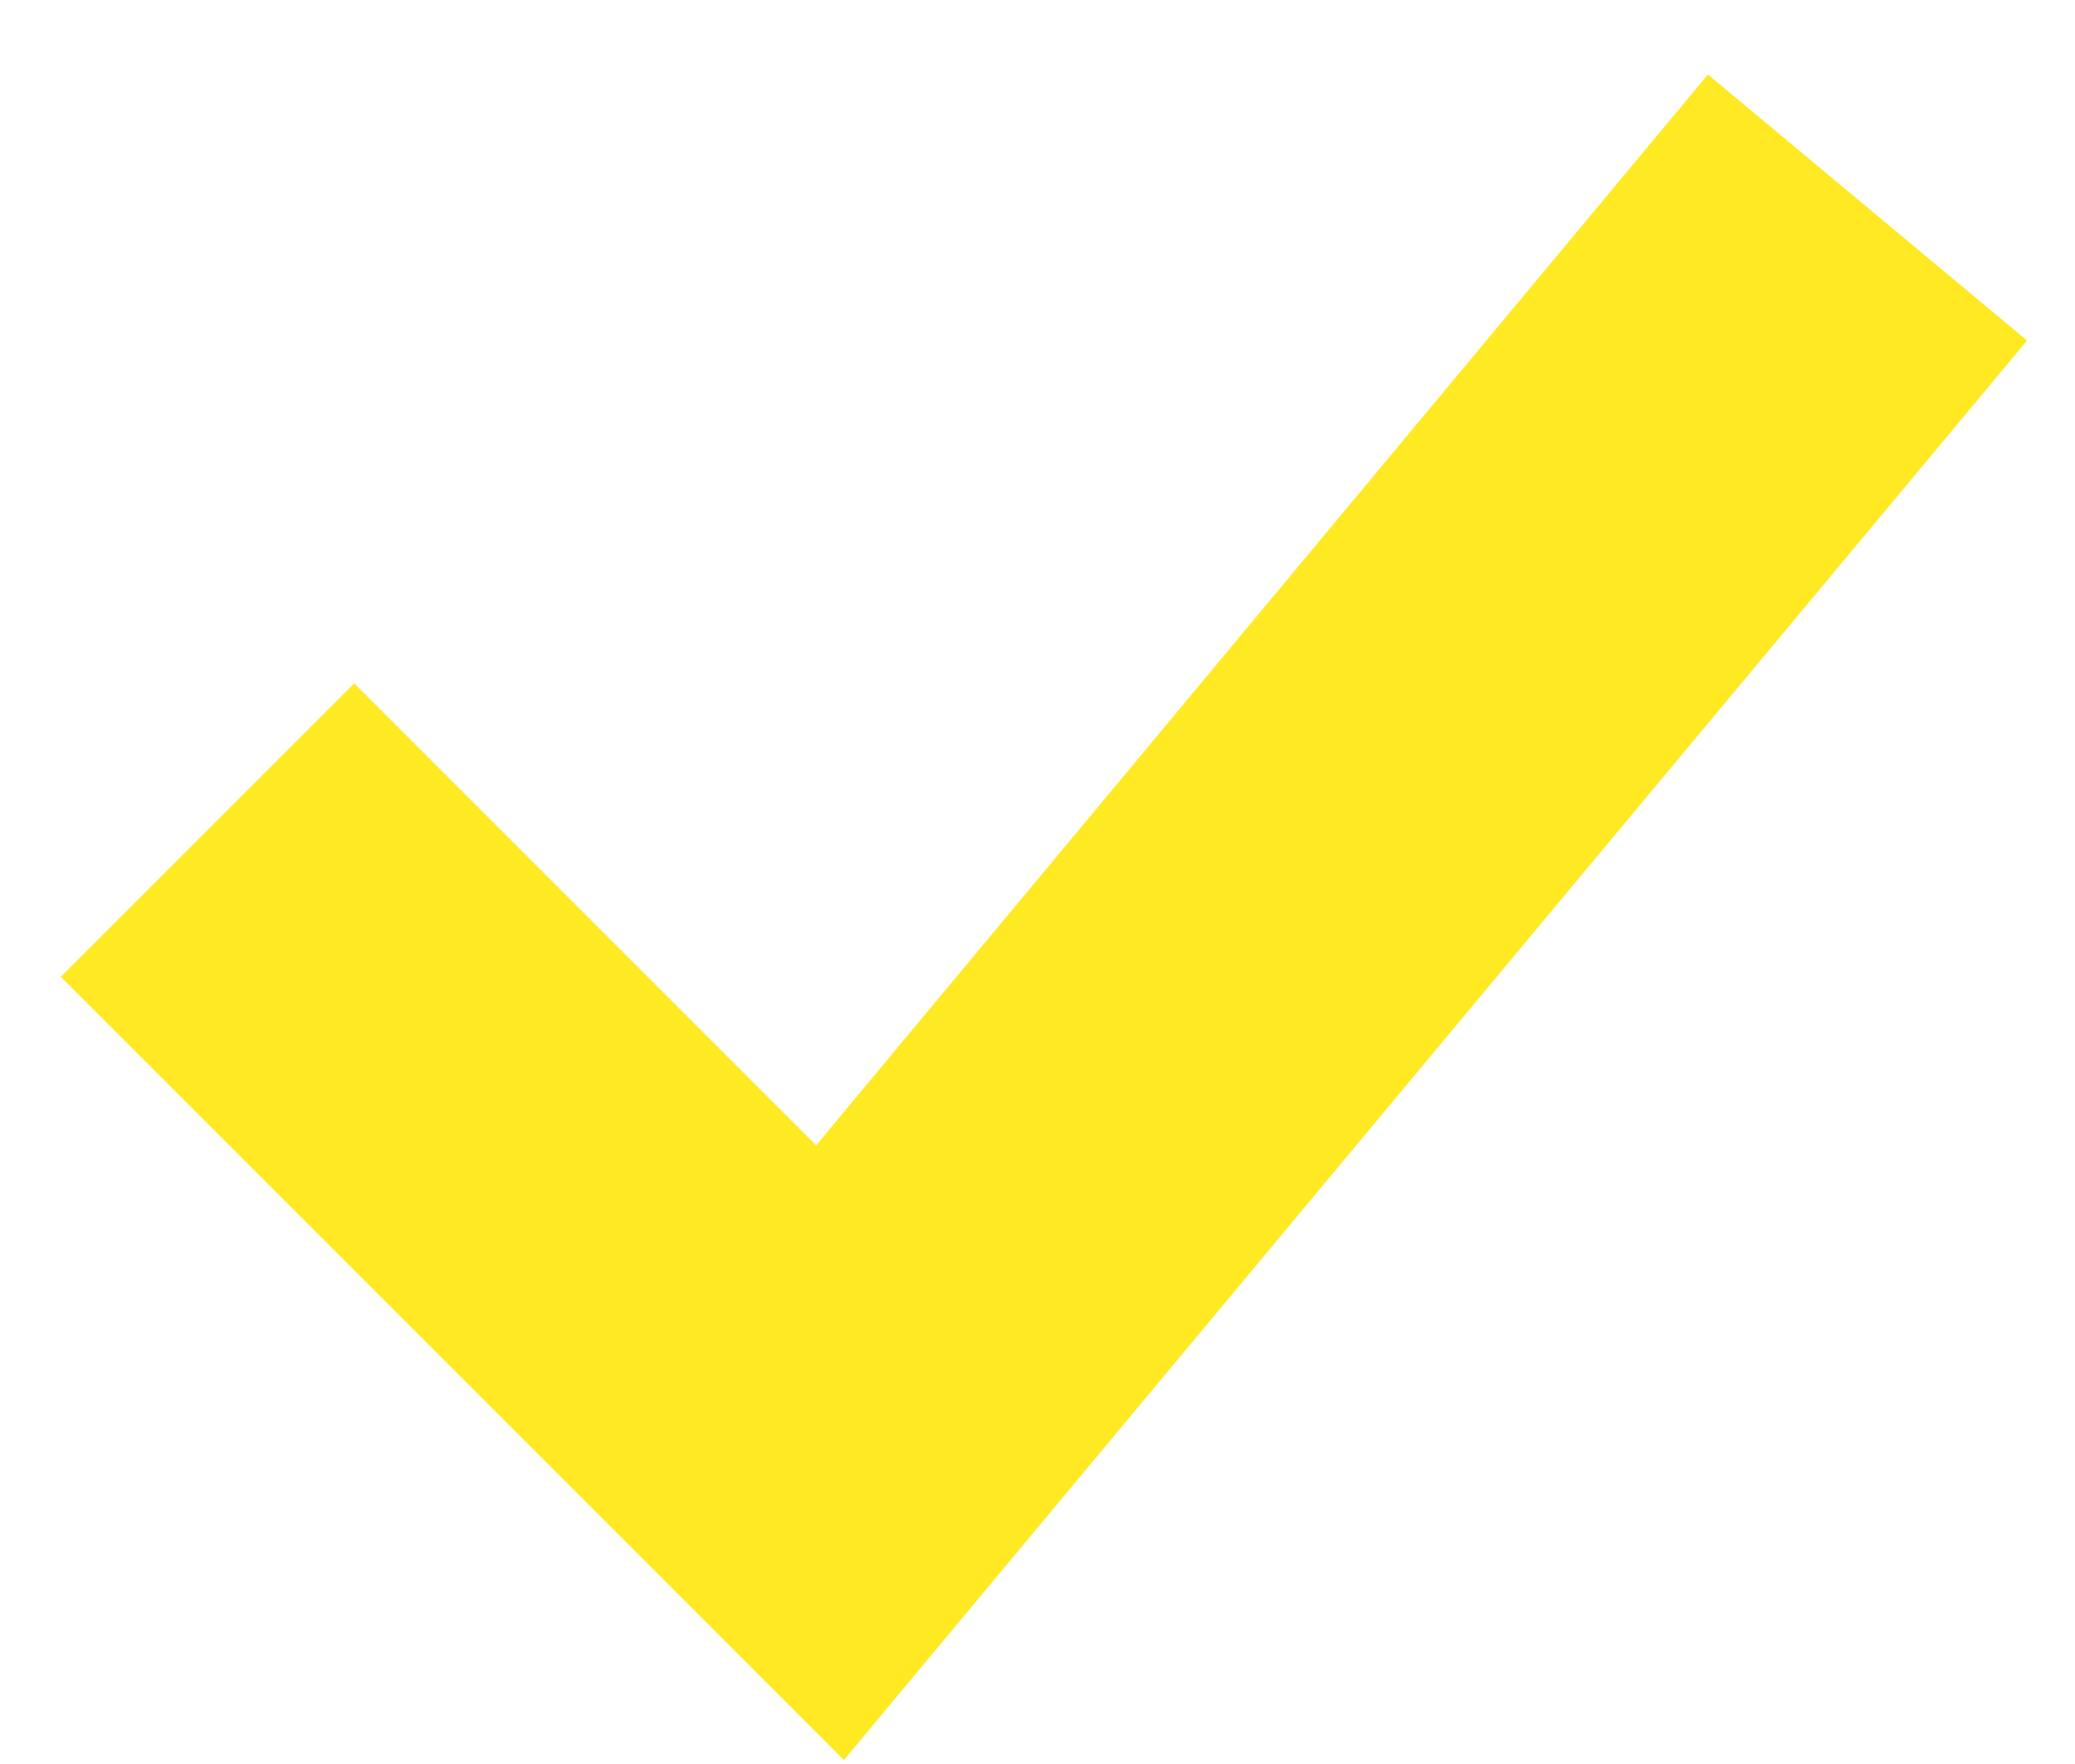 <svg width="20" height="17" viewBox="0 0 20 17" fill="none" xmlns="http://www.w3.org/2000/svg">
<path d="M7.866 11.038L3.414 6.586L0.586 9.414L8.134 16.962L19.538 3.282L16.462 0.718L7.866 11.038Z" fill="#FFE923"/>
</svg>
